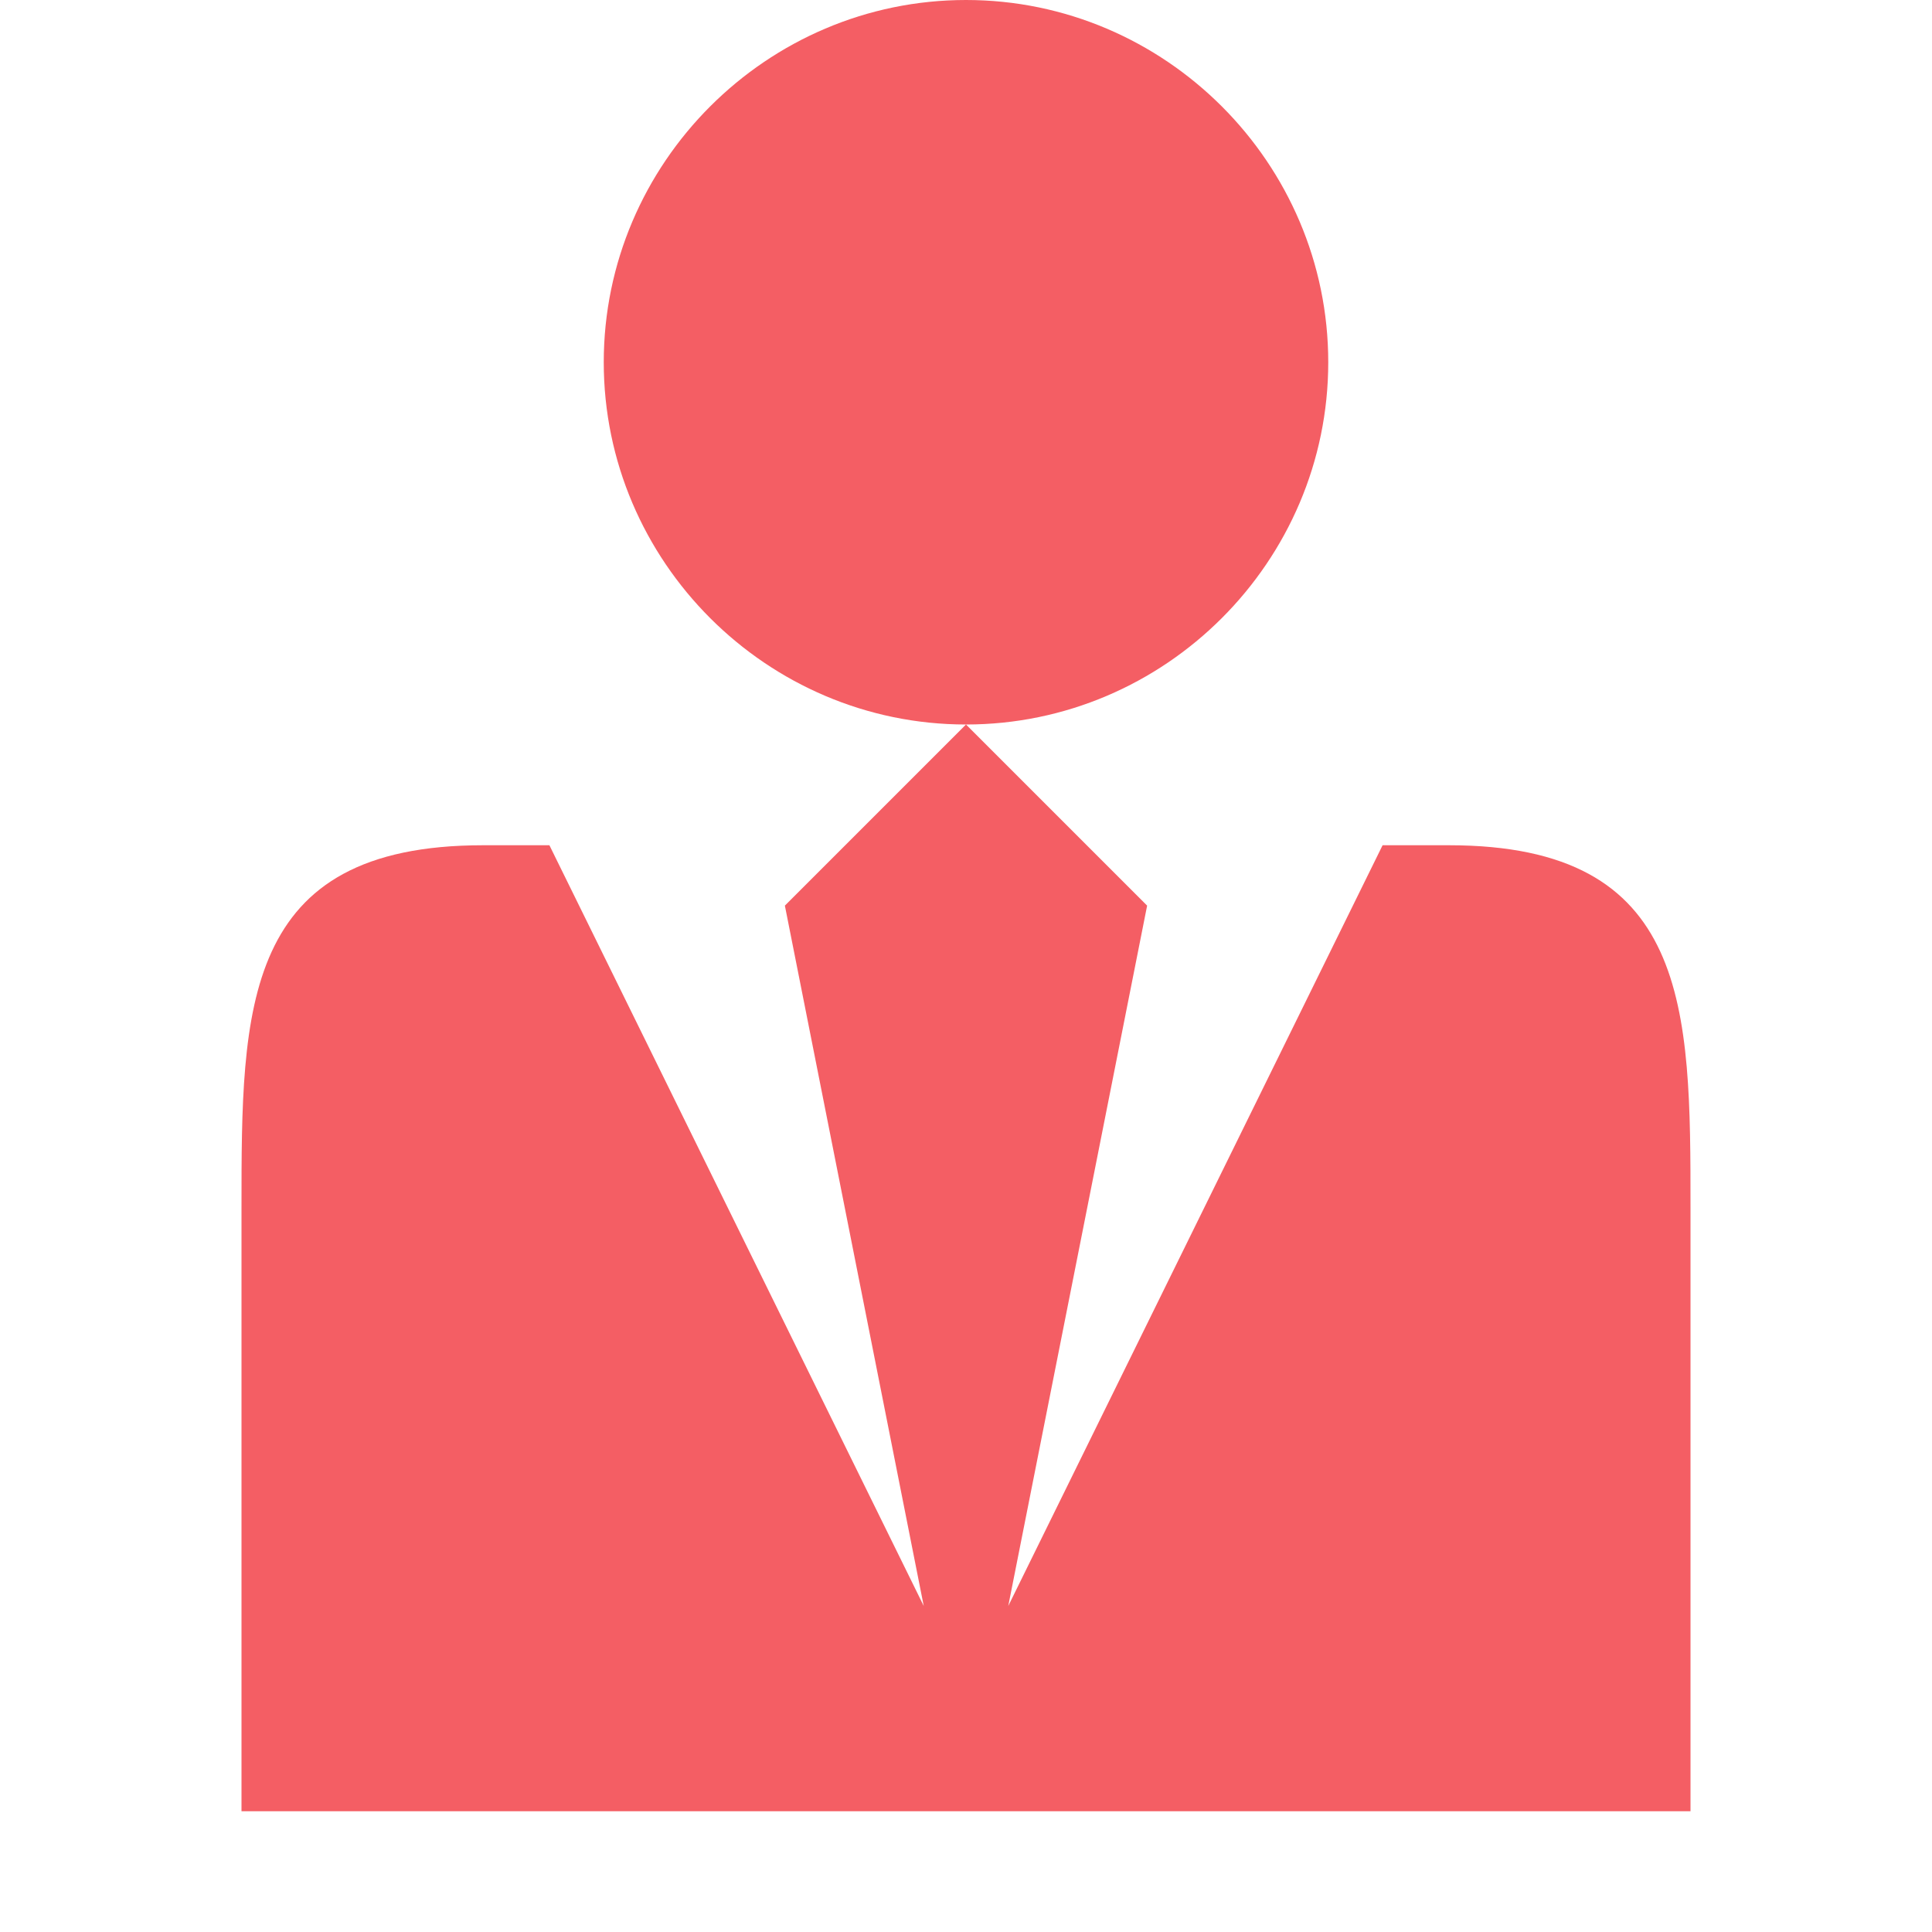 <?xml version="1.0" encoding="UTF-8" standalone="no"?>
<!-- Generator: Adobe Illustrator 19.0.0, SVG Export Plug-In . SVG Version: 6.00 Build 0)  -->

<svg
   xmlns:dc="http://purl.org/dc/elements/1.1/"
   xmlns:cc="http://creativecommons.org/ns#"
   xmlns:rdf="http://www.w3.org/1999/02/22-rdf-syntax-ns#"
   xmlns:svg="http://www.w3.org/2000/svg"
   xmlns="http://www.w3.org/2000/svg"
   xmlns:sodipodi="http://sodipodi.sourceforge.net/DTD/sodipodi-0.dtd"
   xmlns:inkscape="http://www.inkscape.org/namespaces/inkscape"
   version="1.1"
   id="Layer_1"
   x="0px"
   y="0px"
   viewBox="-33 35 32 32"
   style="enable-background:new -33 35 32 32;"
   xml:space="preserve"
   sodipodi:docname="user.svg"
   inkscape:version="0.92.0 r15299"><defs
     id="defs4527" /><sodipodi:namedview
     pagecolor="#ffffff"
     bordercolor="#666666"
     borderopacity="1"
     objecttolerance="10"
     gridtolerance="10"
     guidetolerance="10"
     inkscape:pageopacity="0"
     inkscape:pageshadow="2"
     inkscape:window-width="1920"
     inkscape:window-height="1001"
     id="namedview4525"
     showgrid="false"
     inkscape:zoom="7.375"
     inkscape:cx="-6.3050847"
     inkscape:cy="16"
     inkscape:window-x="-9"
     inkscape:window-y="-9"
     inkscape:window-maximized="1"
     inkscape:current-layer="Layer_1" /><style
     type="text/css"
     id="style4520">
	.st0{fill:#01D6A2;}
</style><path
     class="st0"
     d="M-23,41c0-3.3,2.7-6,6-6s6,2.7,6,6s-2.7,6-6,6S-23,44.3-23,41z M-9,49h-1.1l-6.2,12.6L-14,50l-3-3l-3,3  l2.3,11.6L-23.9,49H-25c-4,0-4,2.7-4,6v10h24V55C-5,51.7-5,49-9,49z"
     id="path4522"
     style="fill:#f45e64;fill-opacity:1" /></svg>